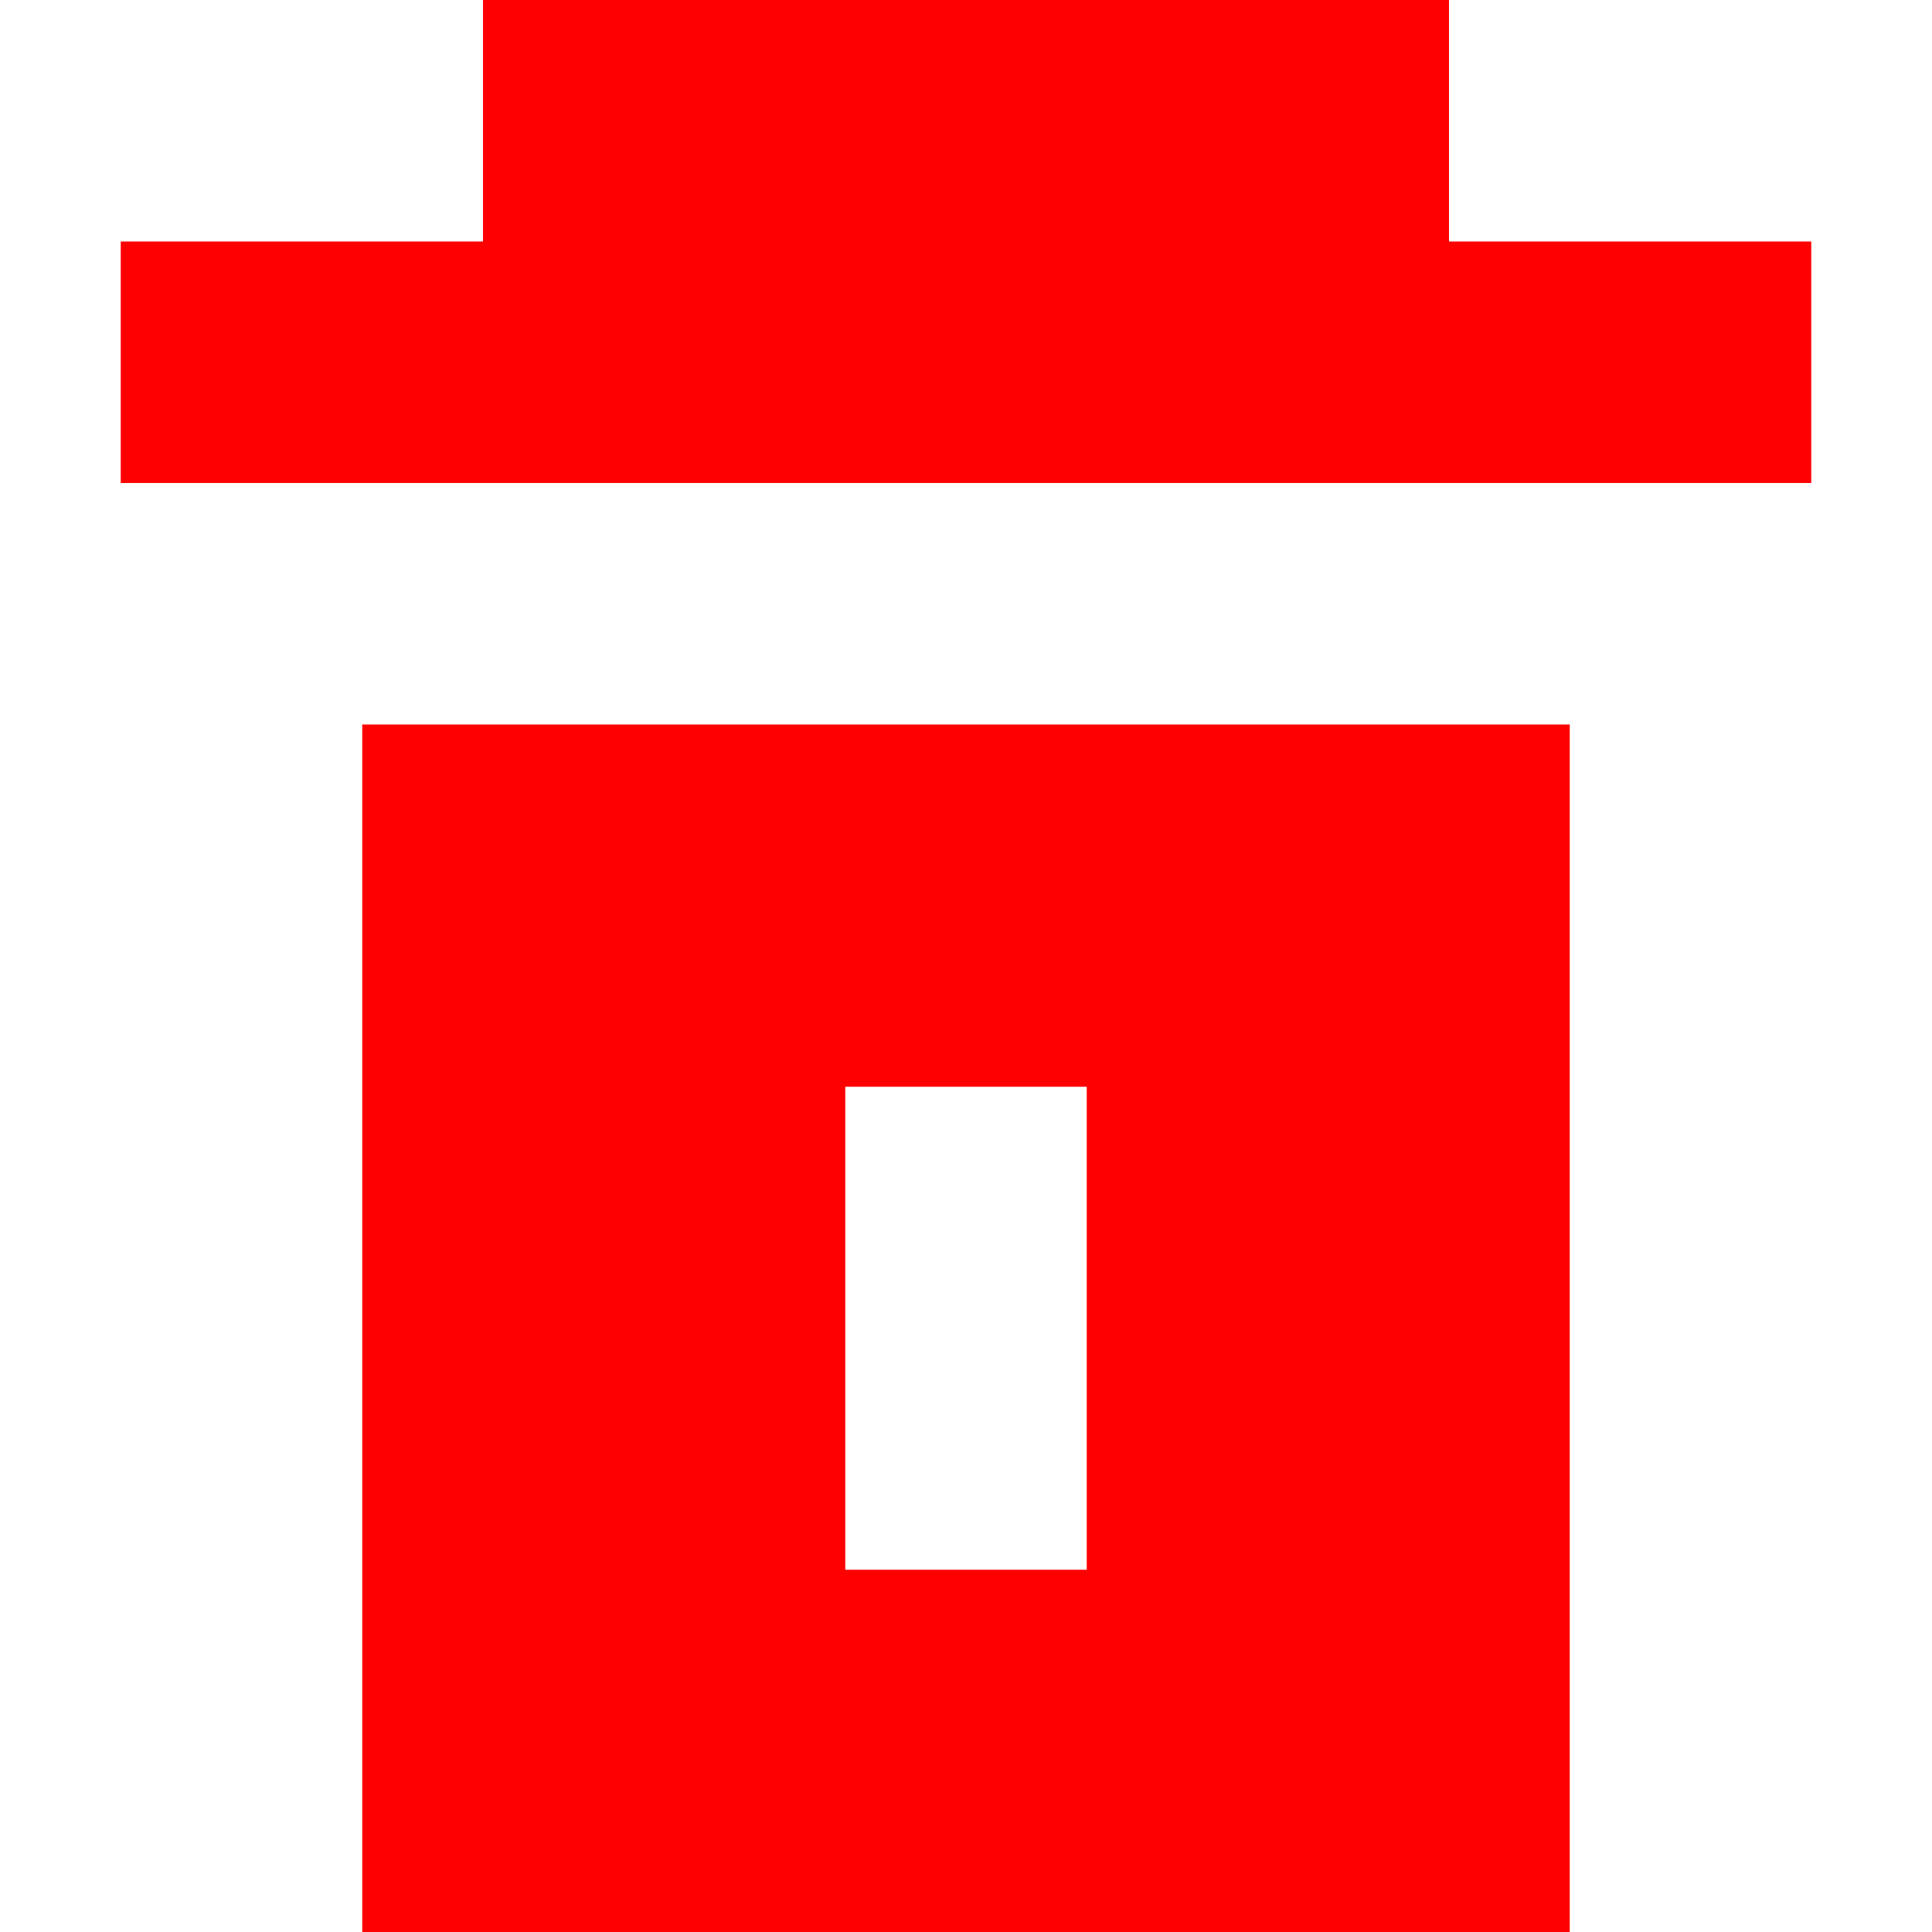 <?xml version="1.0" encoding="utf-8"?><!-- Uploaded to: SVG Repo, www.svgrepo.com, Generator: SVG Repo Mixer Tools -->
<svg width="800px" height="800px" viewBox="0 0 16 16" fill="none" xmlns="http://www.w3.org/2000/svg">
<path d="M4 2H1V4H15V2H12V0H4V2Z" fill="#ff0000"/>
<path fill-rule="evenodd" clip-rule="evenodd" d="M3 6H13V16H3V6ZM7 9H9V13H7V9Z" fill="#ff0000"/>
</svg>

